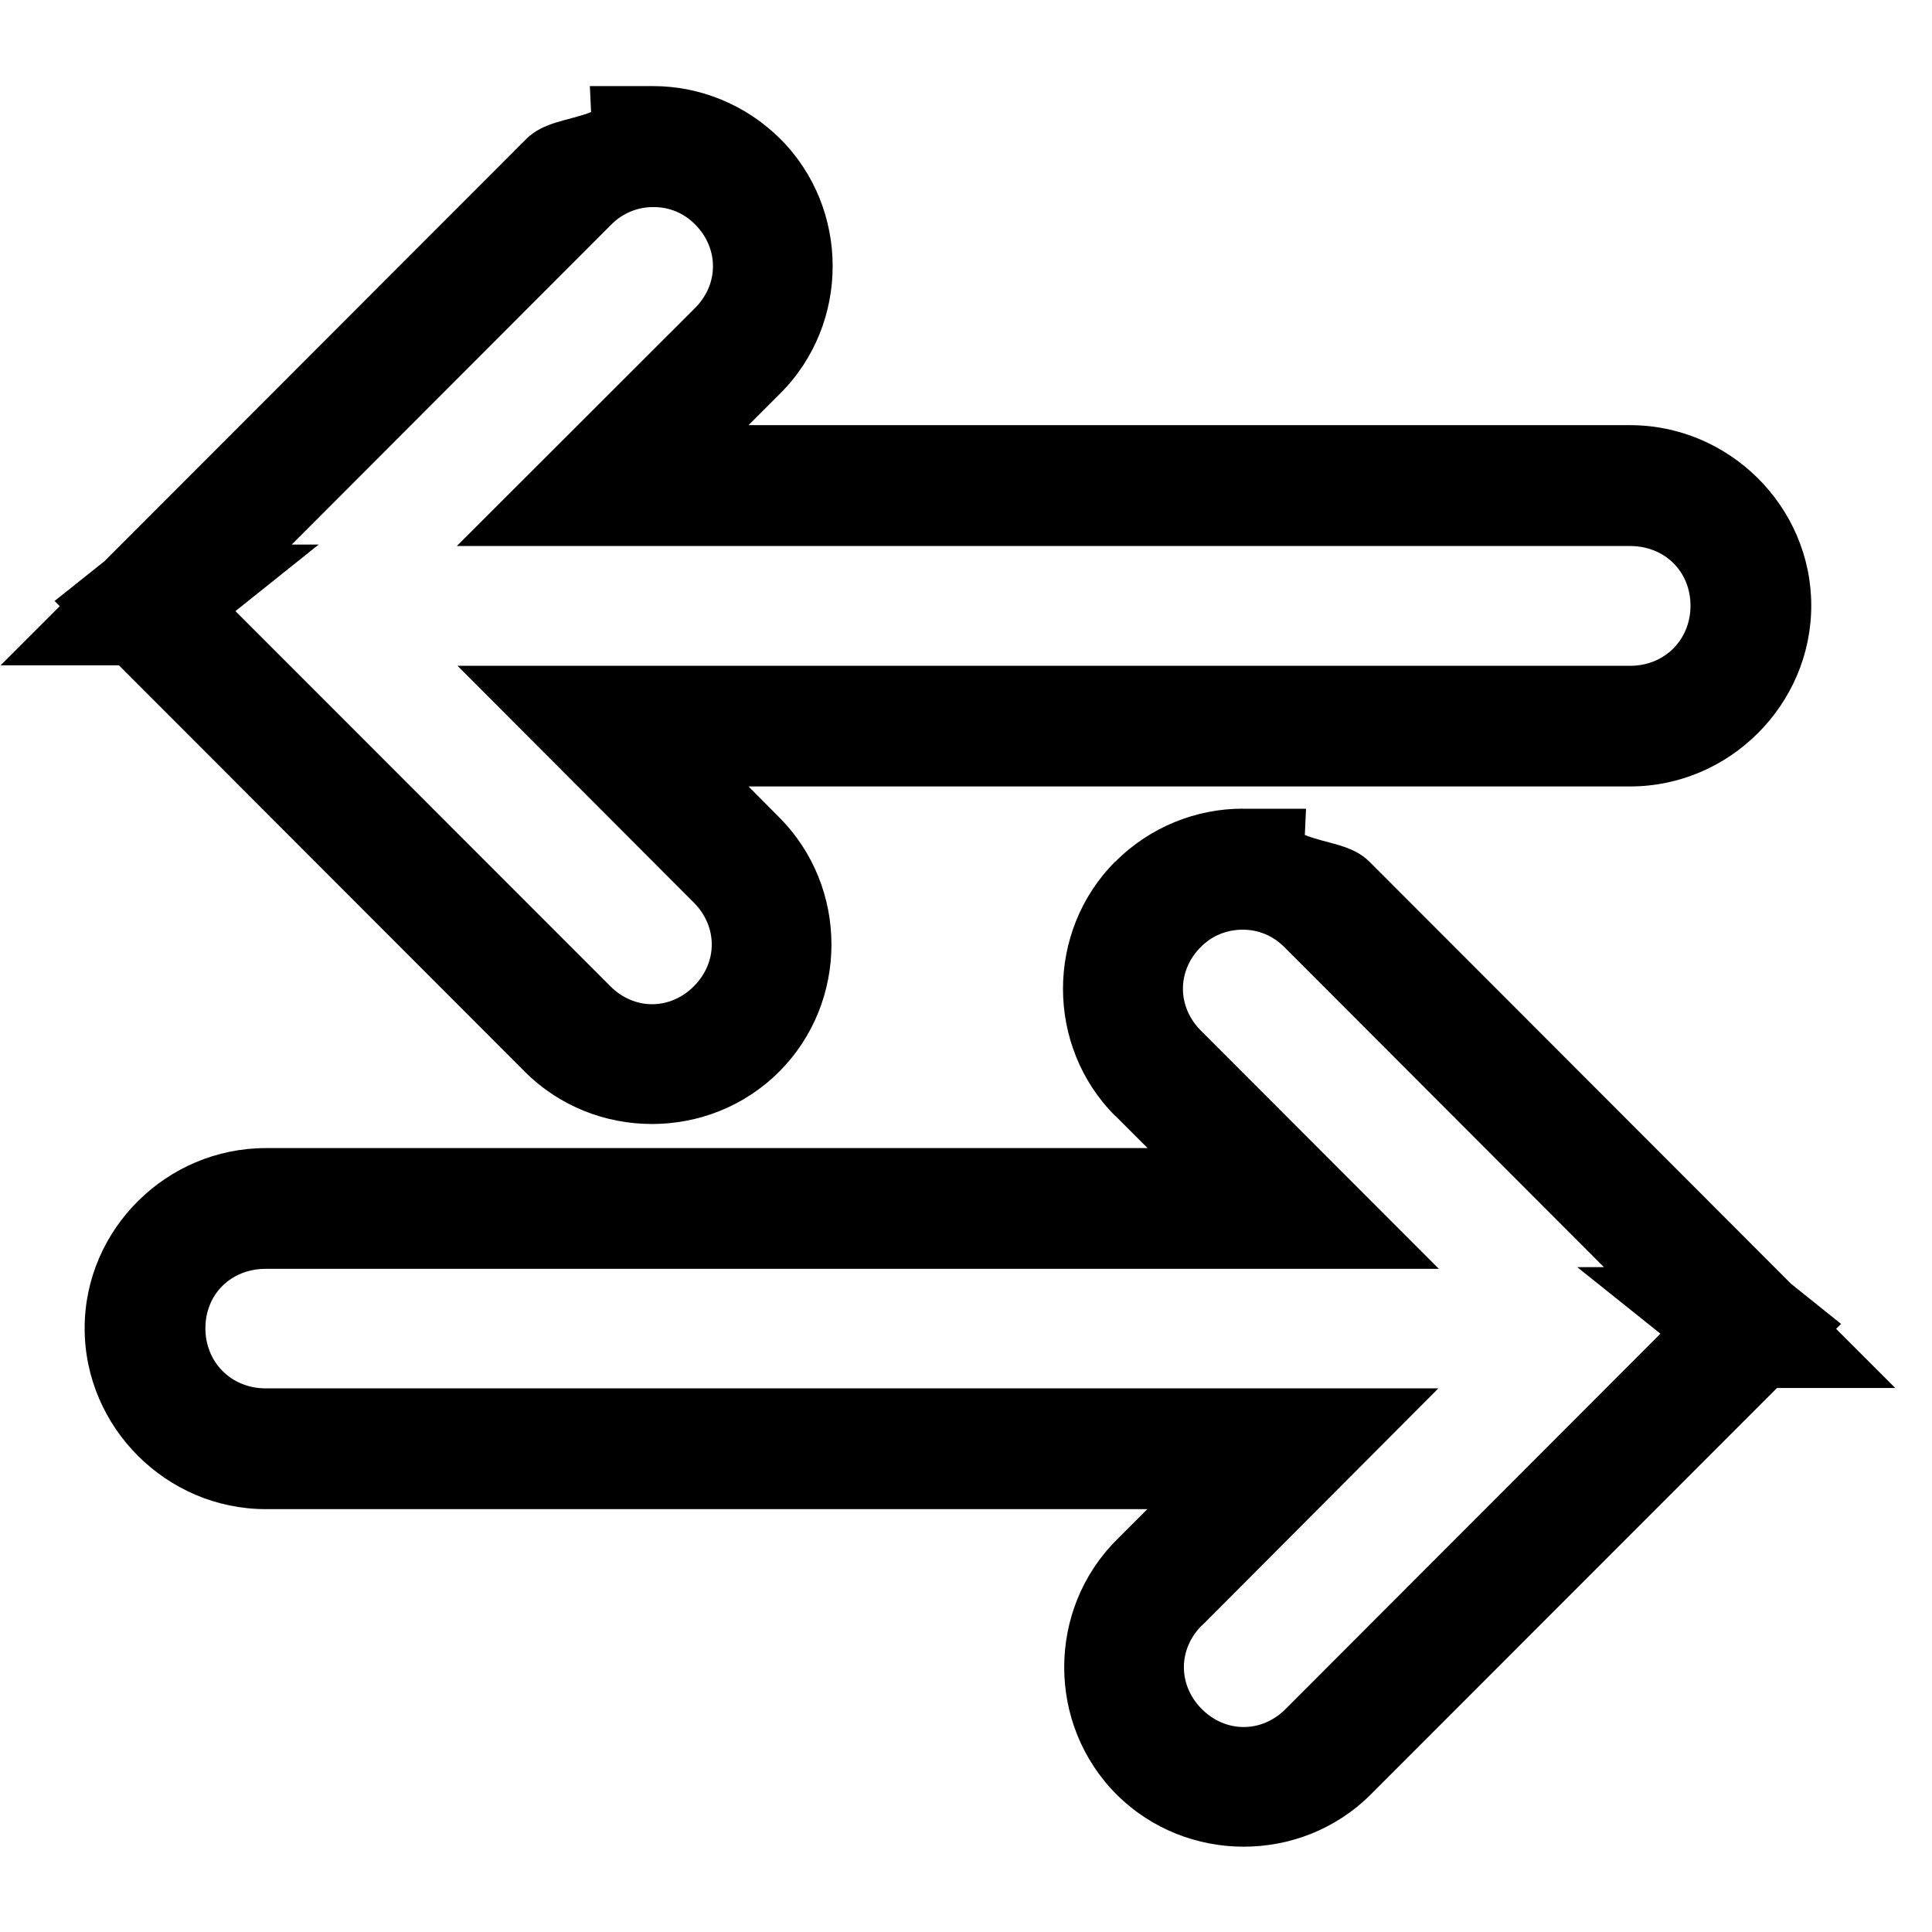 <?xml version='1.0' encoding='UTF-8' standalone='no'?>
<!-- Created with Inkscape (http://www.inkscape.org/) -->

<svg xmlns:cc='http://creativecommons.org/ns#' xmlns:dc='http://purl.org/dc/elements/1.1/' sodipodi:docname='system-switch-user-symbolic.svg' inkscape:export-filename='/home/sam/dev/RESOURCES/gnome-icon-theme-symbolic/src/gnome-stencils.png' inkscape:export-xdpi='90' inkscape:export-ydpi='90' height='16' id='svg7384' xmlns:inkscape='http://www.inkscape.org/namespaces/inkscape' xmlns:osb='http://www.openswatchbook.org/uri/2009/osb' xmlns:rdf='http://www.w3.org/1999/02/22-rdf-syntax-ns#' xmlns:sodipodi='http://sodipodi.sourceforge.net/DTD/sodipodi-0.dtd' xmlns:svg='http://www.w3.org/2000/svg' version='1.1' inkscape:version='0.91 r13725' width='16' xmlns='http://www.w3.org/2000/svg'>
  <sodipodi:namedview inkscape:bbox-nodes='true' inkscape:bbox-paths='true' bordercolor='#666666' borderopacity='1' inkscape:current-layer='layer12' inkscape:cx='-10.95923' inkscape:cy='19.4785' gridtolerance='10' inkscape:guide-bbox='true' guidetolerance='10' id='namedview88' inkscape:object-nodes='true' inkscape:object-paths='false' objecttolerance='10' pagecolor='#3a3b39' inkscape:pageopacity='1' inkscape:pageshadow='2' showborder='false' showgrid='true' showguides='true' inkscape:snap-bbox='true' inkscape:snap-bbox-midpoints='false' inkscape:snap-global='true' inkscape:snap-grids='true' inkscape:snap-nodes='false' inkscape:snap-others='false' inkscape:snap-to-guides='true' inkscape:window-height='1416' inkscape:window-maximized='1' inkscape:window-width='2560' inkscape:window-x='1920' inkscape:window-y='0' inkscape:zoom='16'>
    <inkscape:grid dotted='false' empspacing='2' enabled='true' id='grid4866' originx='120' originy='790' snapvisiblegridlinesonly='true' spacingx='1px' spacingy='1px' type='xygrid' visible='true'/>
    <sodipodi:guide id='guide32278' orientation='1,0' position='-80,30.875'/>
    <sodipodi:guide id='guide32280' orientation='0,1' position='-88,16'/>
  </sodipodi:namedview>
  <title id='title9167'>Gnome Symbolic Icon Theme</title>
  <defs id='defs7386'>
    <linearGradient gradientTransform='matrix(-2.737,0.282,-0.189,-1,239.54,-879.456)' id='linearGradient19282' osb:paint='solid'>
      <stop id='stop19284' offset='0' style='stop-color:#666666;stop-opacity:1;'/>
    </linearGradient>
  </defs>
  <g inkscape:groupmode='layer' id='layer9' inkscape:label='status' style='display:inline' transform='translate(-121,-1007)'/>
  <g inkscape:groupmode='layer' id='layer10' inkscape:label='devices' style='display:inline' transform='translate(-121,-1007)'/>
  <g inkscape:groupmode='layer' id='layer11' inkscape:label='apps' transform='translate(-121,-1007)'/>
  <g inkscape:groupmode='layer' id='layer13' inkscape:label='places' style='display:inline' transform='translate(-121,-1007)'/>
  <g inkscape:groupmode='layer' id='layer14' inkscape:label='mimetypes' transform='translate(-121,-1007)'/>
  <g inkscape:groupmode='layer' id='layer15' inkscape:label='emblems' style='display:inline' transform='translate(-121,-1007)'/>
  <g inkscape:groupmode='layer' id='g71291' inkscape:label='emotes' style='display:inline' transform='translate(-121,-1007)'/>
  <g inkscape:groupmode='layer' id='g4953' inkscape:label='categories' style='display:inline' transform='translate(-121,-1007)'/>
  <g inkscape:groupmode='layer' id='layer12' inkscape:label='actions' style='display:inline' transform='translate(-121,-1007)'>
    
    <path inkscape:connector-curvature='0' d='m 125.885,1007.713 0.01,0.215 c -0.184,0.073 -0.391,0.077 -0.539,0.225 l -3.49,3.494 -0.414,0.33 0.043,0.043 -0.49,0.49 0.98,0 3.361,3.365 c 0.577,0.578 1.53,0.578 2.107,0 0.577,-0.578 0.577,-1.528 0,-2.106 l -0.254,-0.256 7.301,0 c 0.822,0 1.5,-0.677 1.5,-1.498 0,-0.821 -0.68,-1.494 -1.5,-1.494 l -7.301,0 0.264,-0.264 0,-0 c 0.577,-0.578 0.577,-1.528 0,-2.106 -0.289,-0.288 -0.672,-0.438 -1.053,-0.438 l -0.525,0 z m 0.525,1.002 0.004,0 c 0.124,0 0.244,0.045 0.342,0.143 0.198,0.199 0.198,0.495 0,0.693 l -1.973,1.971 9.717,0 c 0.288,0 0.5,0.212 0.5,0.494 0,0.282 -0.214,0.498 -0.5,0.498 l -9.711,0 1.957,1.961 c 0.198,0.199 0.198,0.495 0,0.693 -0.198,0.198 -0.493,0.198 -0.691,0 l -3.105,-3.107 0.689,-0.551 -0.223,0 2.646,-2.65 c 0.099,-0.099 0.222,-0.145 0.348,-0.145 z m 4.881,4.982 c -0.38,0 -0.764,0.148 -1.053,0.438 l -0.002,0 c -0.577,0.578 -0.577,1.53 0,2.107 l 0.002,0 0.266,0.266 -7.303,0 c -0.82,0 -1.5,0.671 -1.5,1.492 0,0.821 0.678,1.498 1.5,1.498 l 7.301,0 -0.256,0.256 c -0.577,0.578 -0.577,1.528 0,2.106 l 0,0 c 0.578,0.578 1.53,0.578 2.107,0 l 0,-0 3.363,-3.365 0.98,0 -0.49,-0.49 0.041,-0.041 -0.414,-0.332 -3.49,-3.494 c -0.147,-0.147 -0.353,-0.149 -0.537,-0.223 l 0.01,-0.217 -0.525,0 z m -0.004,1.002 0.004,0 c 0.125,0 0.247,0.046 0.346,0.145 l 2.646,2.65 -0.221,0 0.689,0.551 -3.105,3.109 c -0.198,0.198 -0.495,0.198 -0.693,0 -0.198,-0.199 -0.198,-0.495 0,-0.693 l 0.002,0 1.957,-1.963 -9.711,0 c -0.286,0 -0.5,-0.216 -0.5,-0.498 0,-0.282 0.212,-0.492 0.5,-0.492 l 9.715,0 -1.971,-1.973 c -0.198,-0.199 -0.198,-0.495 0,-0.693 0.098,-0.098 0.218,-0.141 0.342,-0.143 z' id='path33551' style='color:#000000;font-style:normal;font-variant:normal;font-weight:normal;font-stretch:normal;font-size:medium;line-height:normal;font-family:sans-serif;text-indent:0;text-align:start;text-decoration:none;text-decoration-line:none;text-decoration-style:solid;text-decoration-color:#000000;letter-spacing:normal;word-spacing:normal;text-transform:none;direction:ltr;block-progression:tb;writing-mode:lr-tb;baseline-shift:baseline;text-anchor:start;white-space:normal;clip-rule:nonzero;display:inline;overflow:visible;visibility:visible;opacity:1;isolation:auto;mix-blend-mode:normal;color-interpolation:sRGB;color-interpolation-filters:linearRGB;solid-color:#000000;solid-opacity:1;fill-opacity:1;fill-rule:nonzero;stroke:none;stroke-width:1;stroke-linecap:butt;stroke-linejoin:miter;stroke-miterlimit:4;stroke-dasharray:none;stroke-dashoffset:0;stroke-opacity:1;color-rendering:auto;image-rendering:auto;shape-rendering:auto;text-rendering:auto;enable-background:accumulate'/>
  </g>
</svg>
